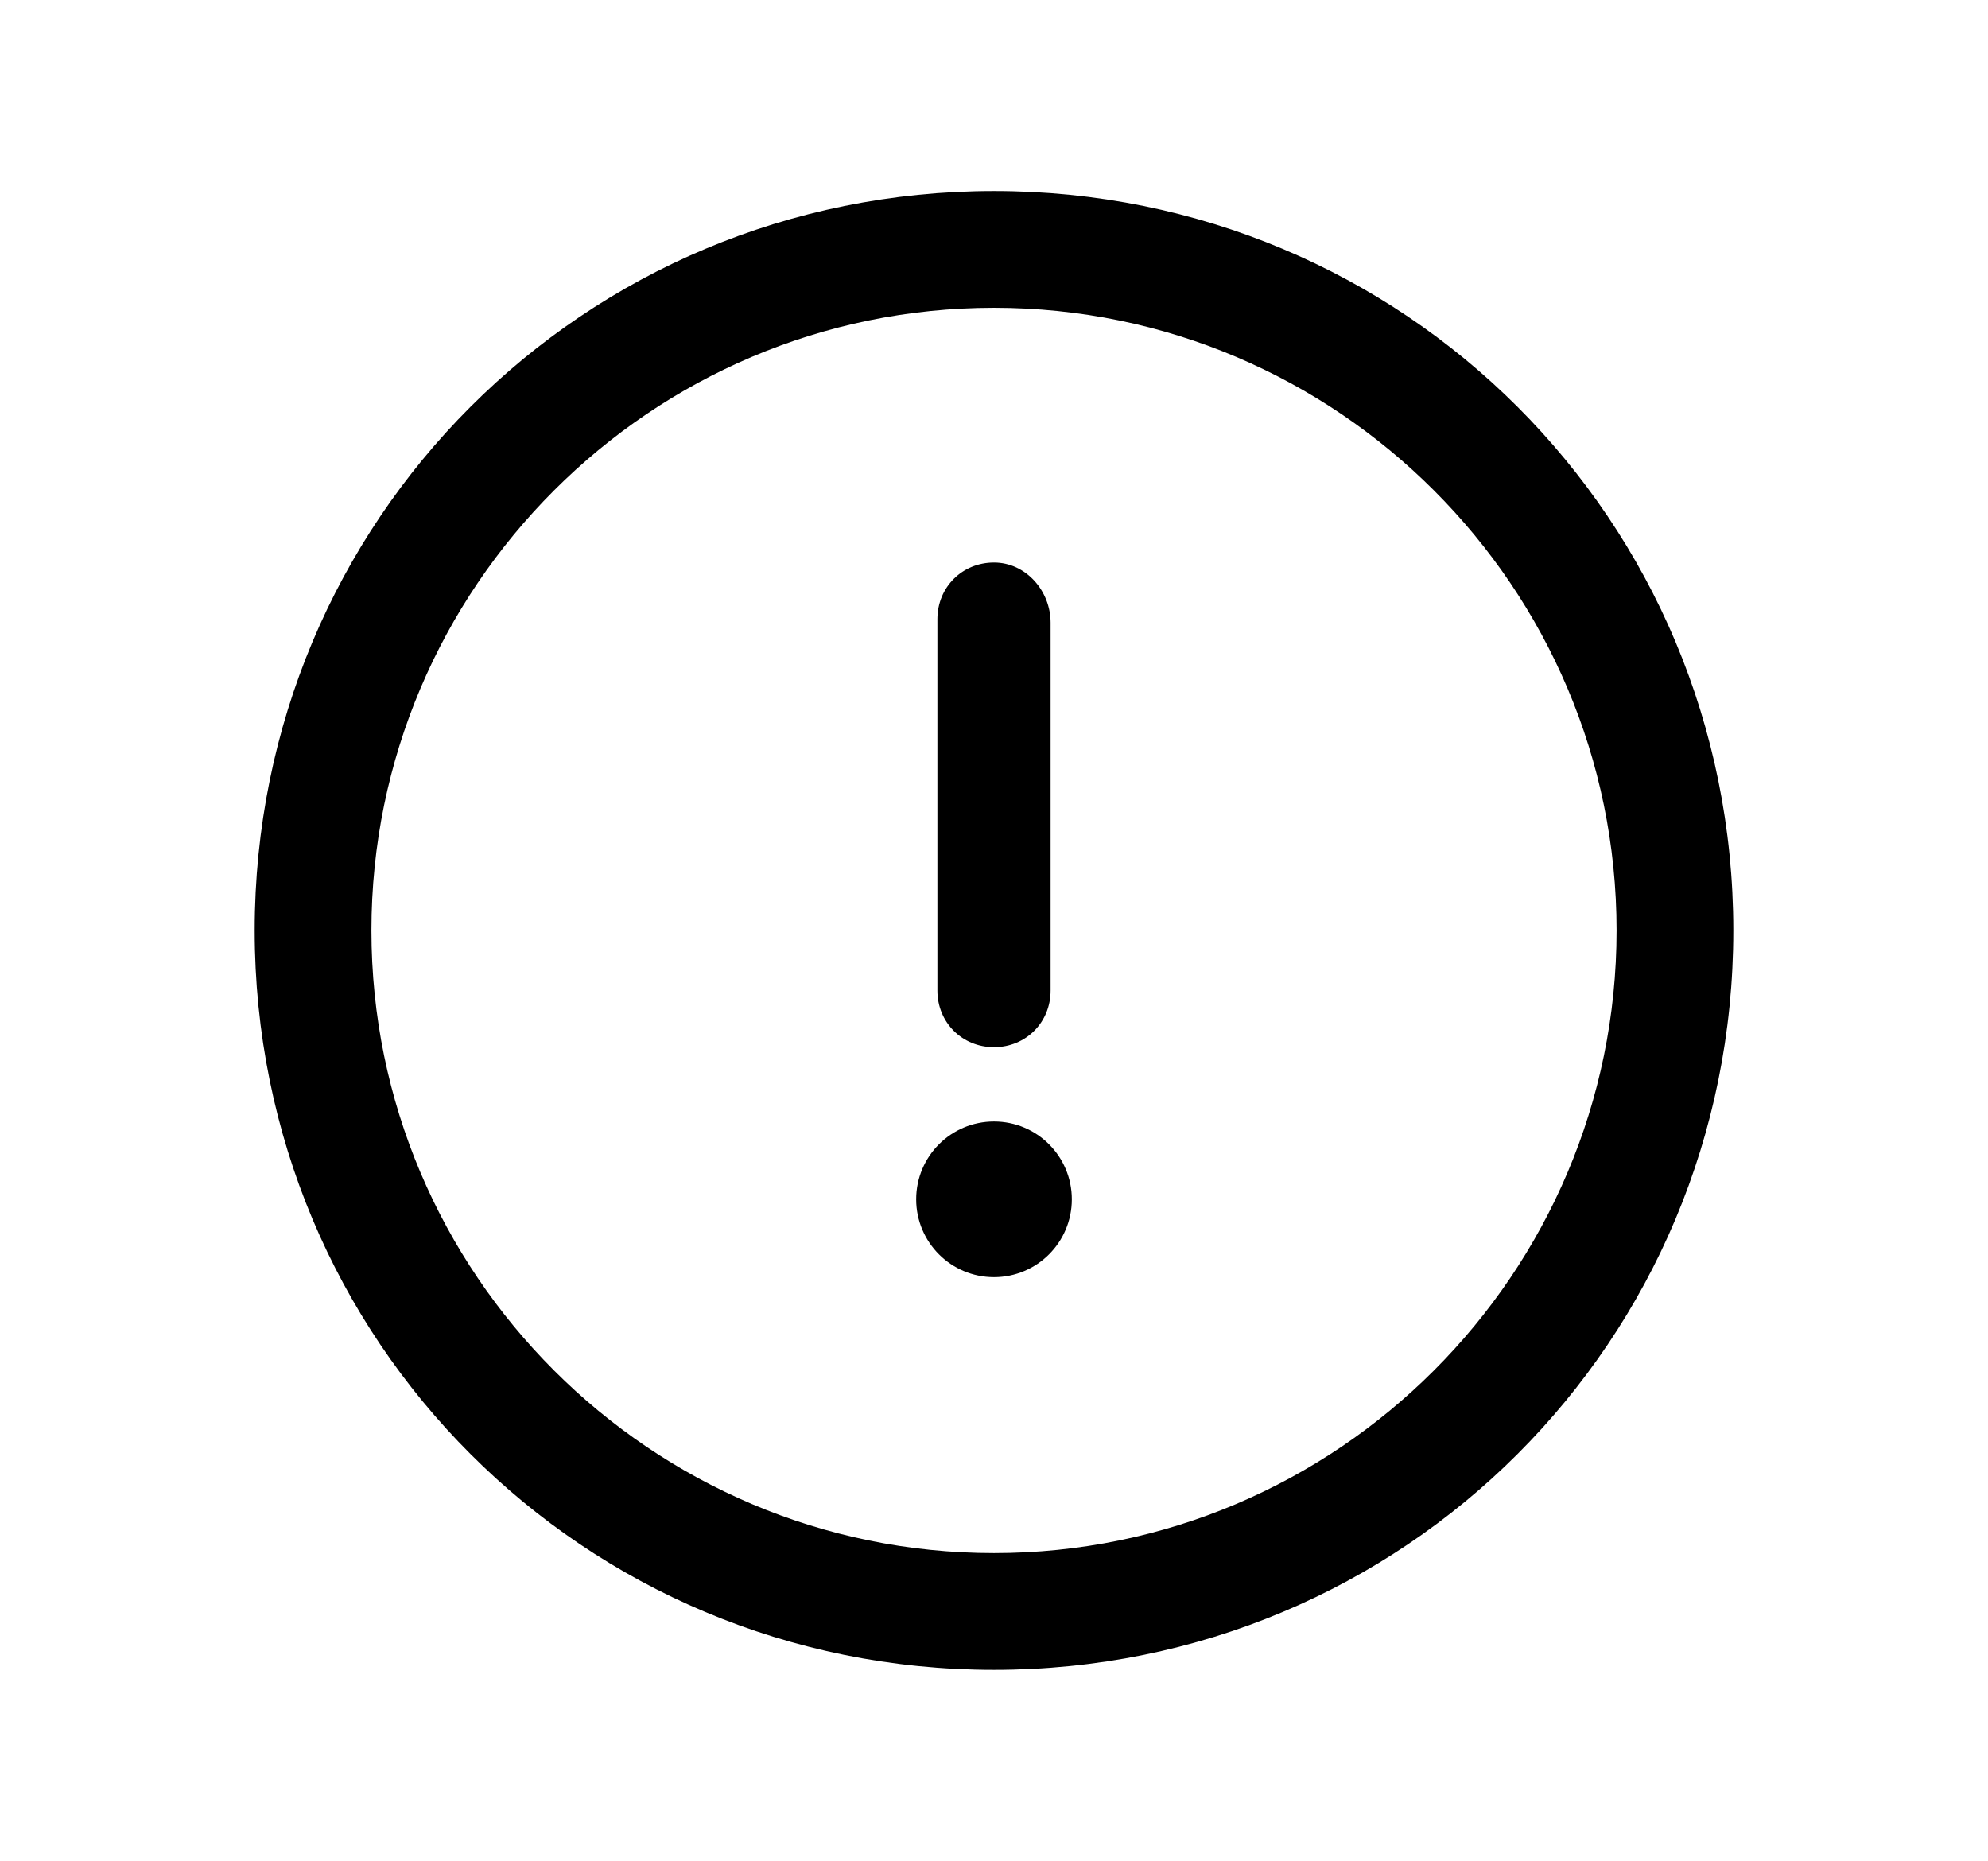 <?xml version="1.0" encoding="utf-8"?>
<!-- Generator: Adobe Illustrator 23.0.1, SVG Export Plug-In . SVG Version: 6.00 Build 0)  -->
<svg version="1.1" id="Layer_1" xmlns="http://www.w3.org/2000/svg" xmlns:xlink="http://www.w3.org/1999/xlink" x="0px" y="0px"
	 viewBox="0 0 56.2 52.6" style="enable-background:new 0 0 56.2 52.6;" xml:space="preserve">
<g>
	<g>
		<g>
			<path d="M28.1,5.4c-11.6,0-20.9,9.3-20.9,20.9c0,11.6,9.3,20.9,20.9,20.9c11.6,0,20.9-9.3,20.9-20.9C49,14.7,39.7,5.4,28.1,5.4z
				 M28.1,43.9c-9.7,0-17.6-7.9-17.6-17.6c0-9.7,7.9-17.6,17.6-17.6c9.7,0,17.6,7.9,17.6,17.6C45.7,36,37.8,43.9,28.1,43.9z"/>
		</g>
	</g>
	<g>
		<g>
			<path d="M28.1,15.9c-0.9,0-1.6,0.7-1.6,1.6v10.5c0,0.9,0.7,1.6,1.6,1.6c0.9,0,1.6-0.7,1.6-1.6V17.6C29.7,16.7,29,15.9,28.1,15.9z
				"/>
		</g>
	</g>
	<g>
		<g>
			<circle cx="28.1" cy="33.9" r="2.2"/>
		</g>
	</g>
</g>
</svg>
